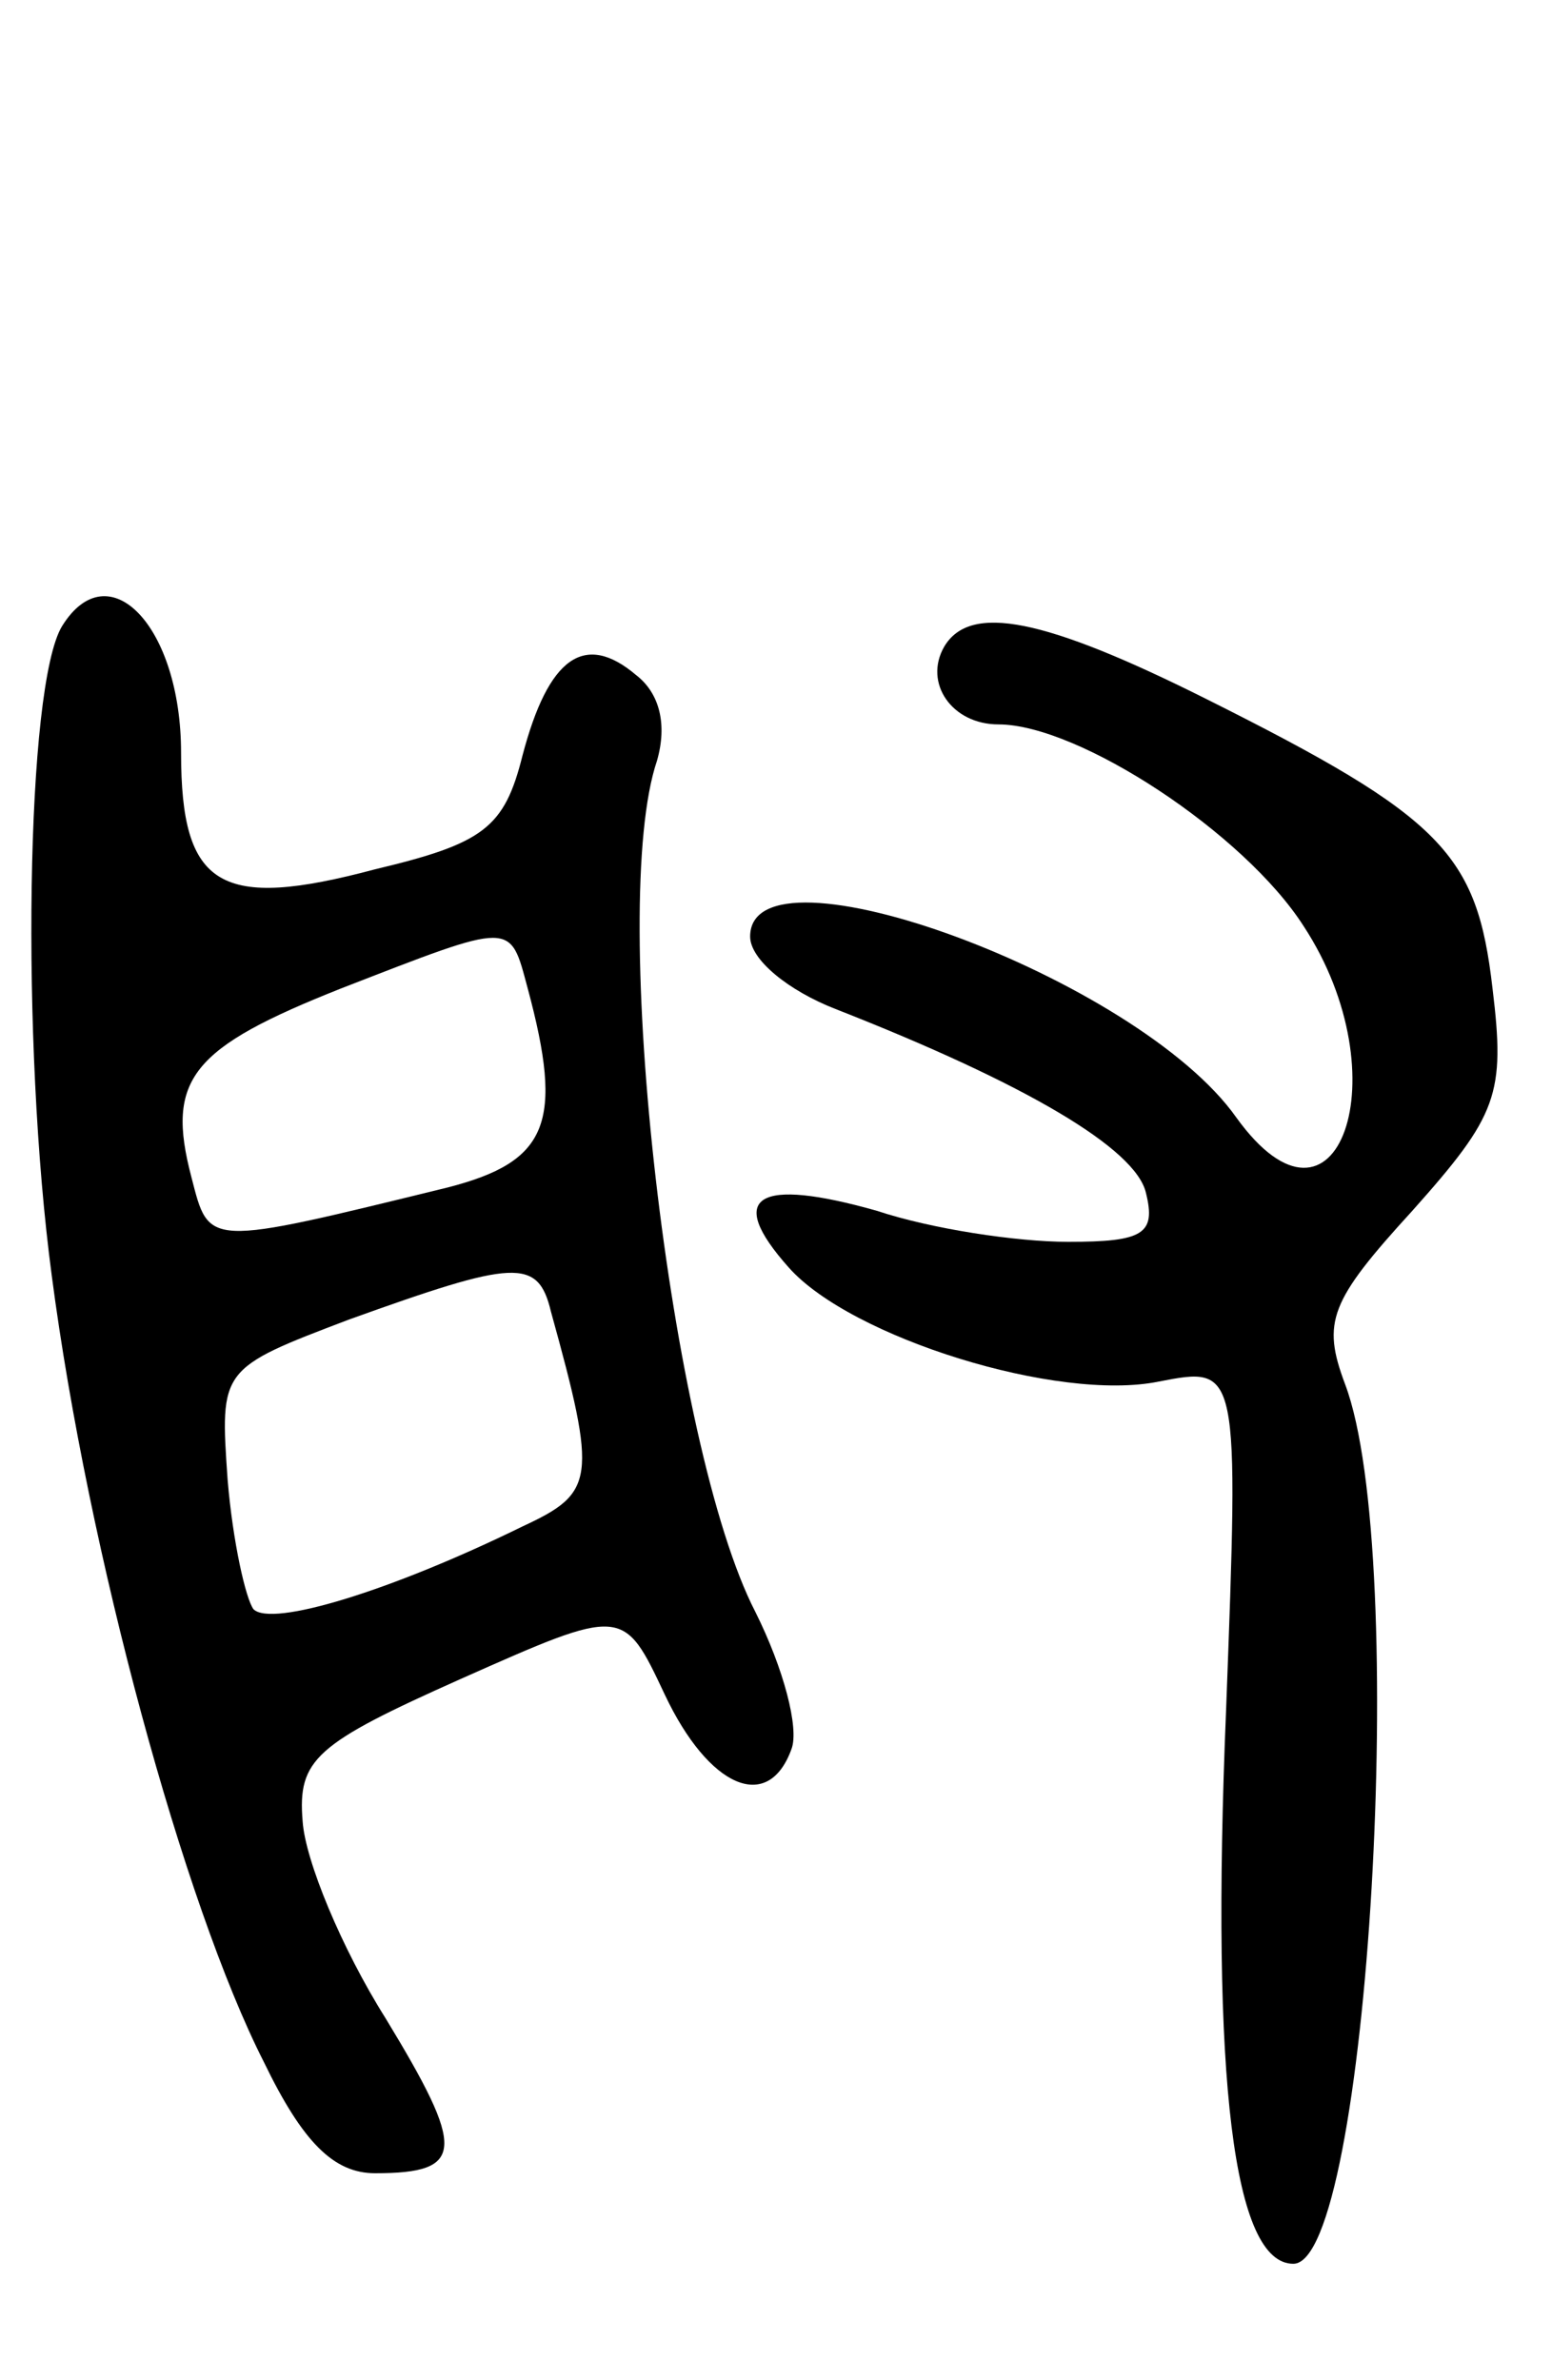 <svg version="1.0" xmlns="http://www.w3.org/2000/svg"
 width="60pt" height="92pt" viewBox="0 0 60 92"
 preserveAspectRatio="xMidYMid meet">
<g transform="translate(0,92) scale(0.1,-0.1)"
fill="#000000" stroke="none">
<path d="M24 678 c-14 -23 -16 -161 -4 -251 14 -107 51 -243 82 -304 15 -31
27 -43 43 -43 35 0 35 9 4 60 -17 27 -31 61 -32 76 -2 24 5 30 61 55 63 28 63
28 79 -6 17 -36 40 -46 49 -21 3 8 -3 31 -14 53 -33 64 -57 273 -38 329 4 14
1 26 -8 33 -20 17 -34 7 -44 -31 -7 -28 -15 -34 -57 -44 -60 -16 -75 -7 -75
45 0 49 -28 78 -46 49z m180 -140 c14 -52 8 -67 -31 -77 -94 -23 -92 -23 -99
4 -10 38 0 50 58 73 67 26 65 26 72 0z m9 -125 c18 -65 17 -70 -11 -83 -51
-25 -97 -39 -104 -32 -3 4 -8 26 -10 50 -3 43 -3 43 47 62 64 23 73 24 78 3z"/>
<path d="M365 670 c-8 -14 3 -30 21 -30 31 0 95 -42 118 -78 38 -58 13 -128
-26 -74 -38 54 -188 109 -188 70 0 -9 15 -21 33 -28 74 -29 116 -54 120 -71 4
-16 -1 -19 -30 -19 -20 0 -53 5 -74 12 -46 13 -59 6 -34 -22 24 -27 104 -52
143 -44 31 6 31 6 26 -127 -6 -144 3 -214 26 -214 29 0 45 274 20 340 -9 24
-6 32 26 67 33 37 36 45 31 86 -6 52 -19 66 -111 112 -62 31 -91 37 -101 20z"/>
</g>
</svg>
